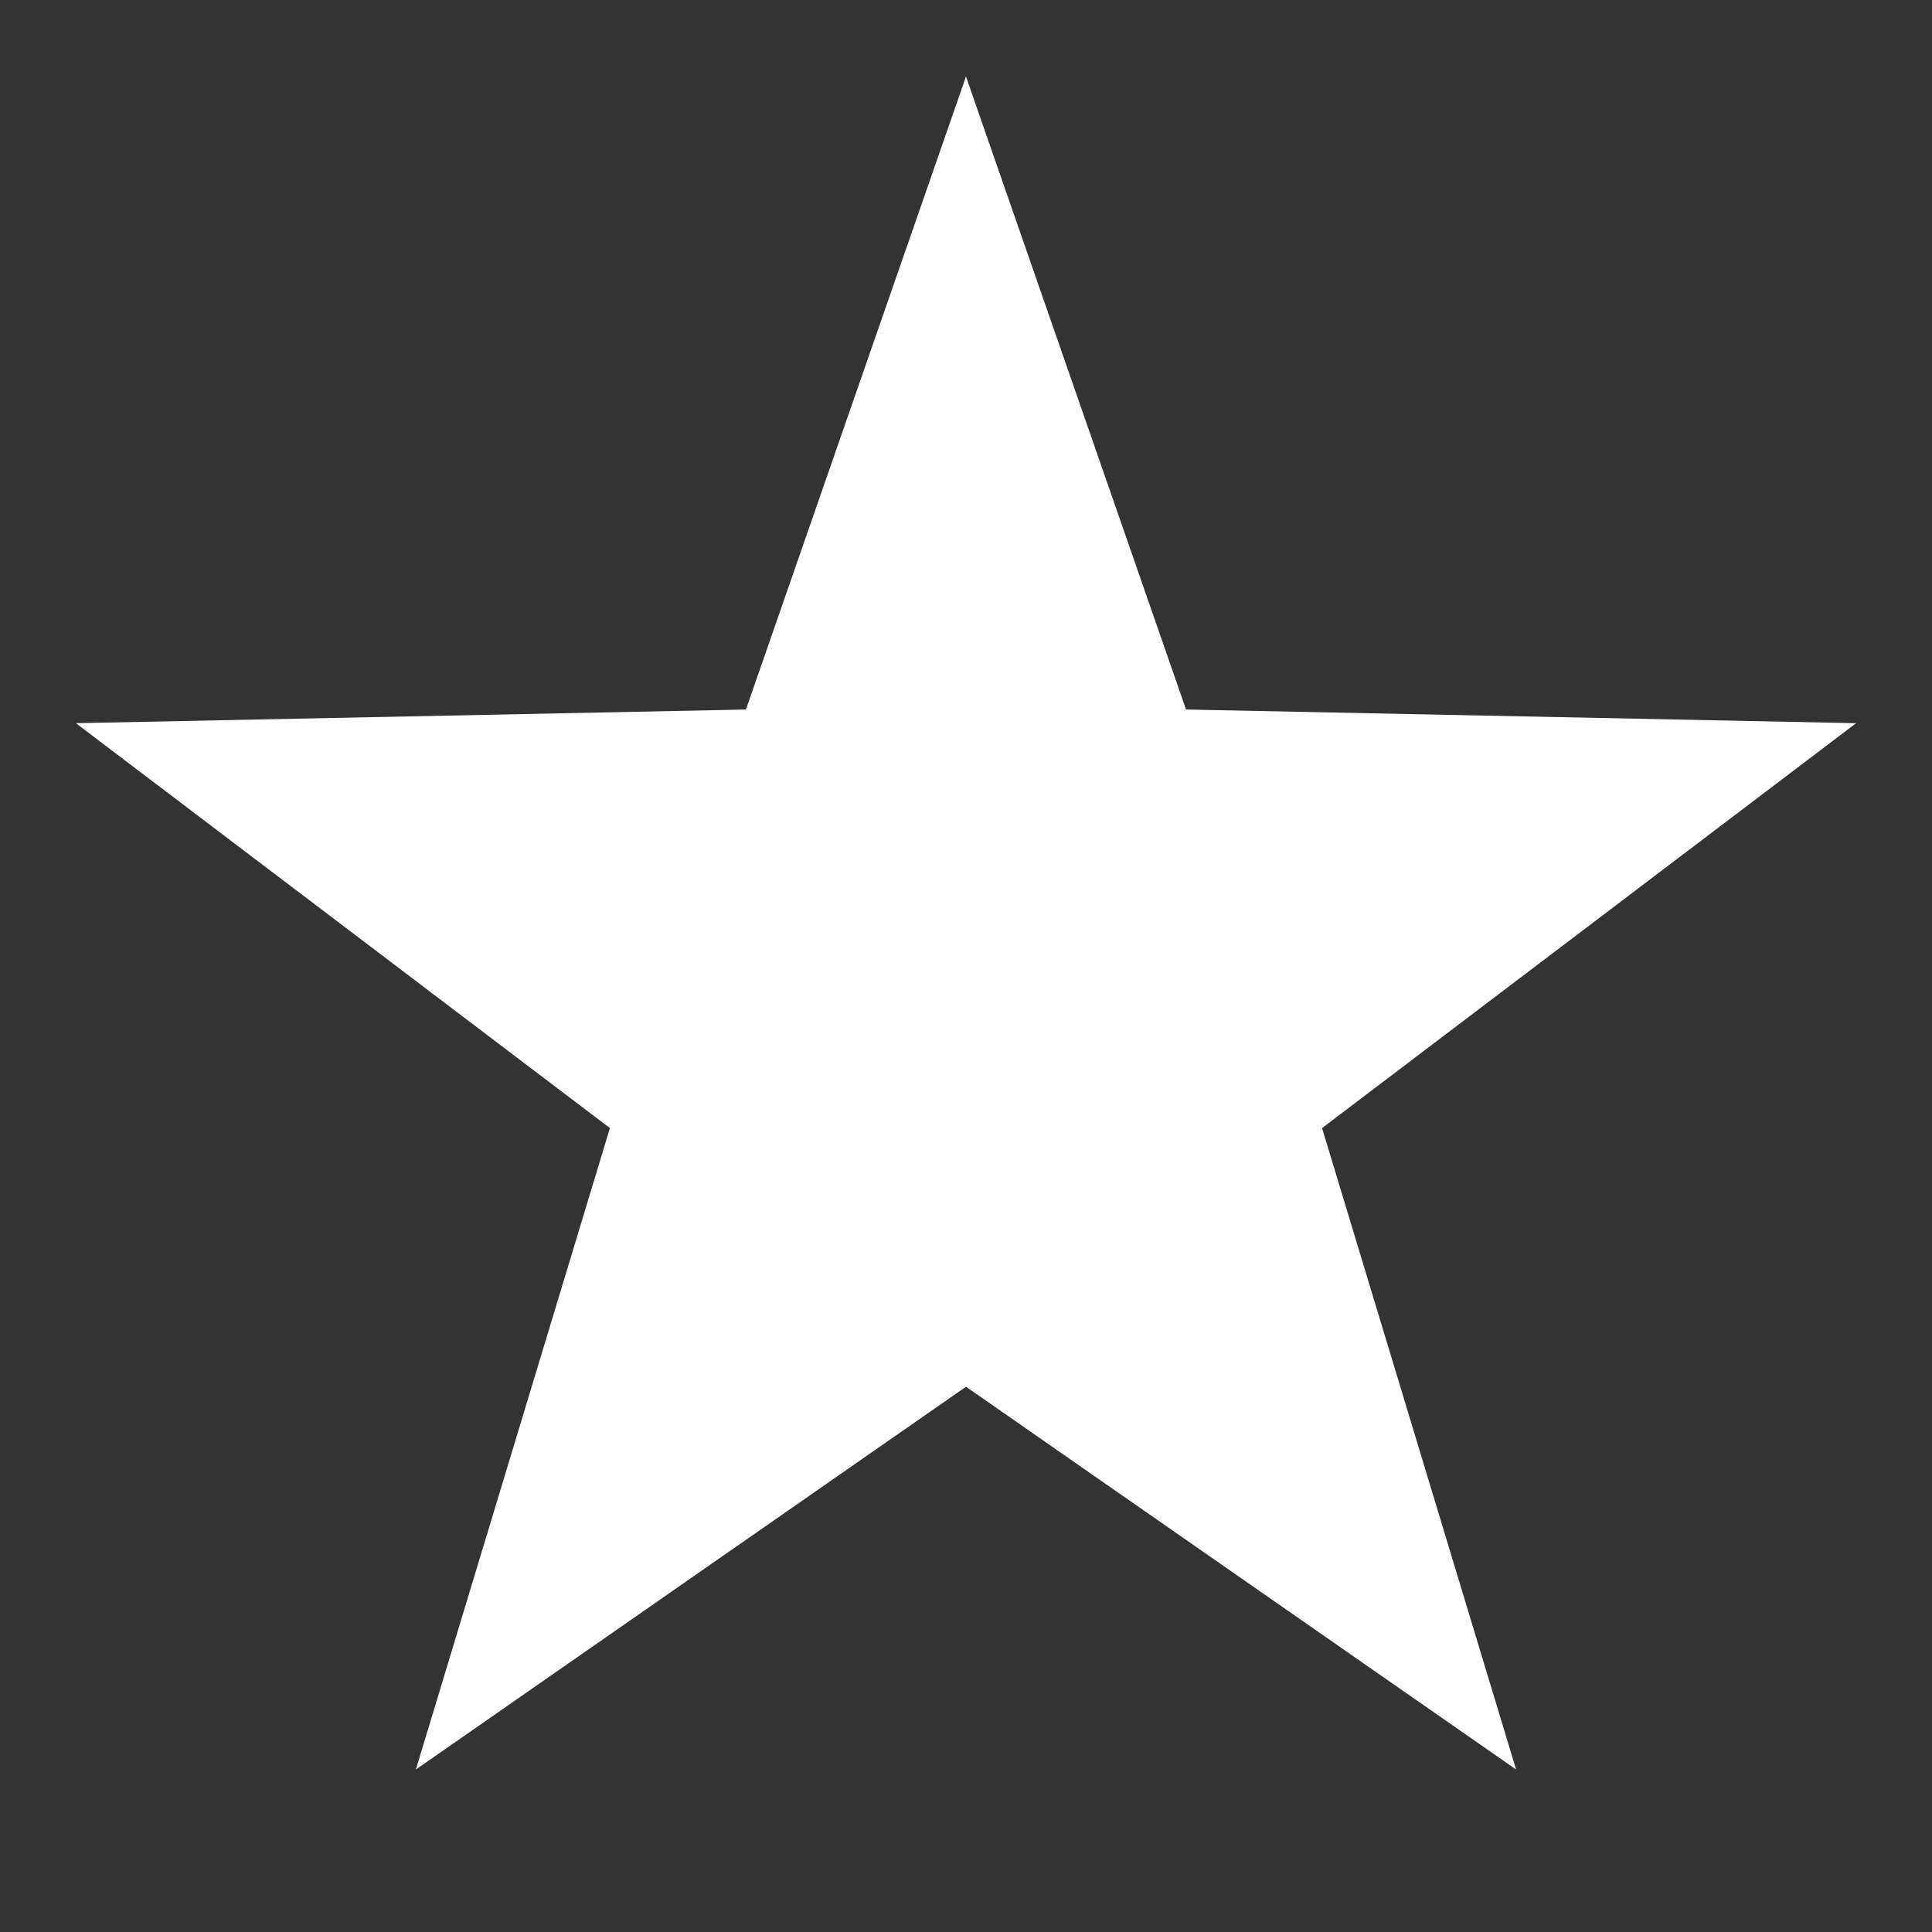 <?xml version="1.0" encoding="UTF-8"?>
<svg width="32" height="32" version="1.1" viewBox="0 0 8.467 8.467" xmlns="http://www.w3.org/2000/svg">
 <rect x="0" y="0" width="8.467" height="8.467" fill="#333333" stroke="none"/>
 <g transform="translate(0 -288.53)">
  <path transform="matrix(.264 0 0 .264 .1 288.5)" d="m15.657 1.384 3.653 10.508 11.123 0.227-8.865 6.721 3.221 10.648-9.132-6.354-9.132 6.354 3.221-10.648-8.865-6.721 11.123-0.227z" fill="#fff" style="paint-order:markers fill stroke"/>
 </g>
</svg>
